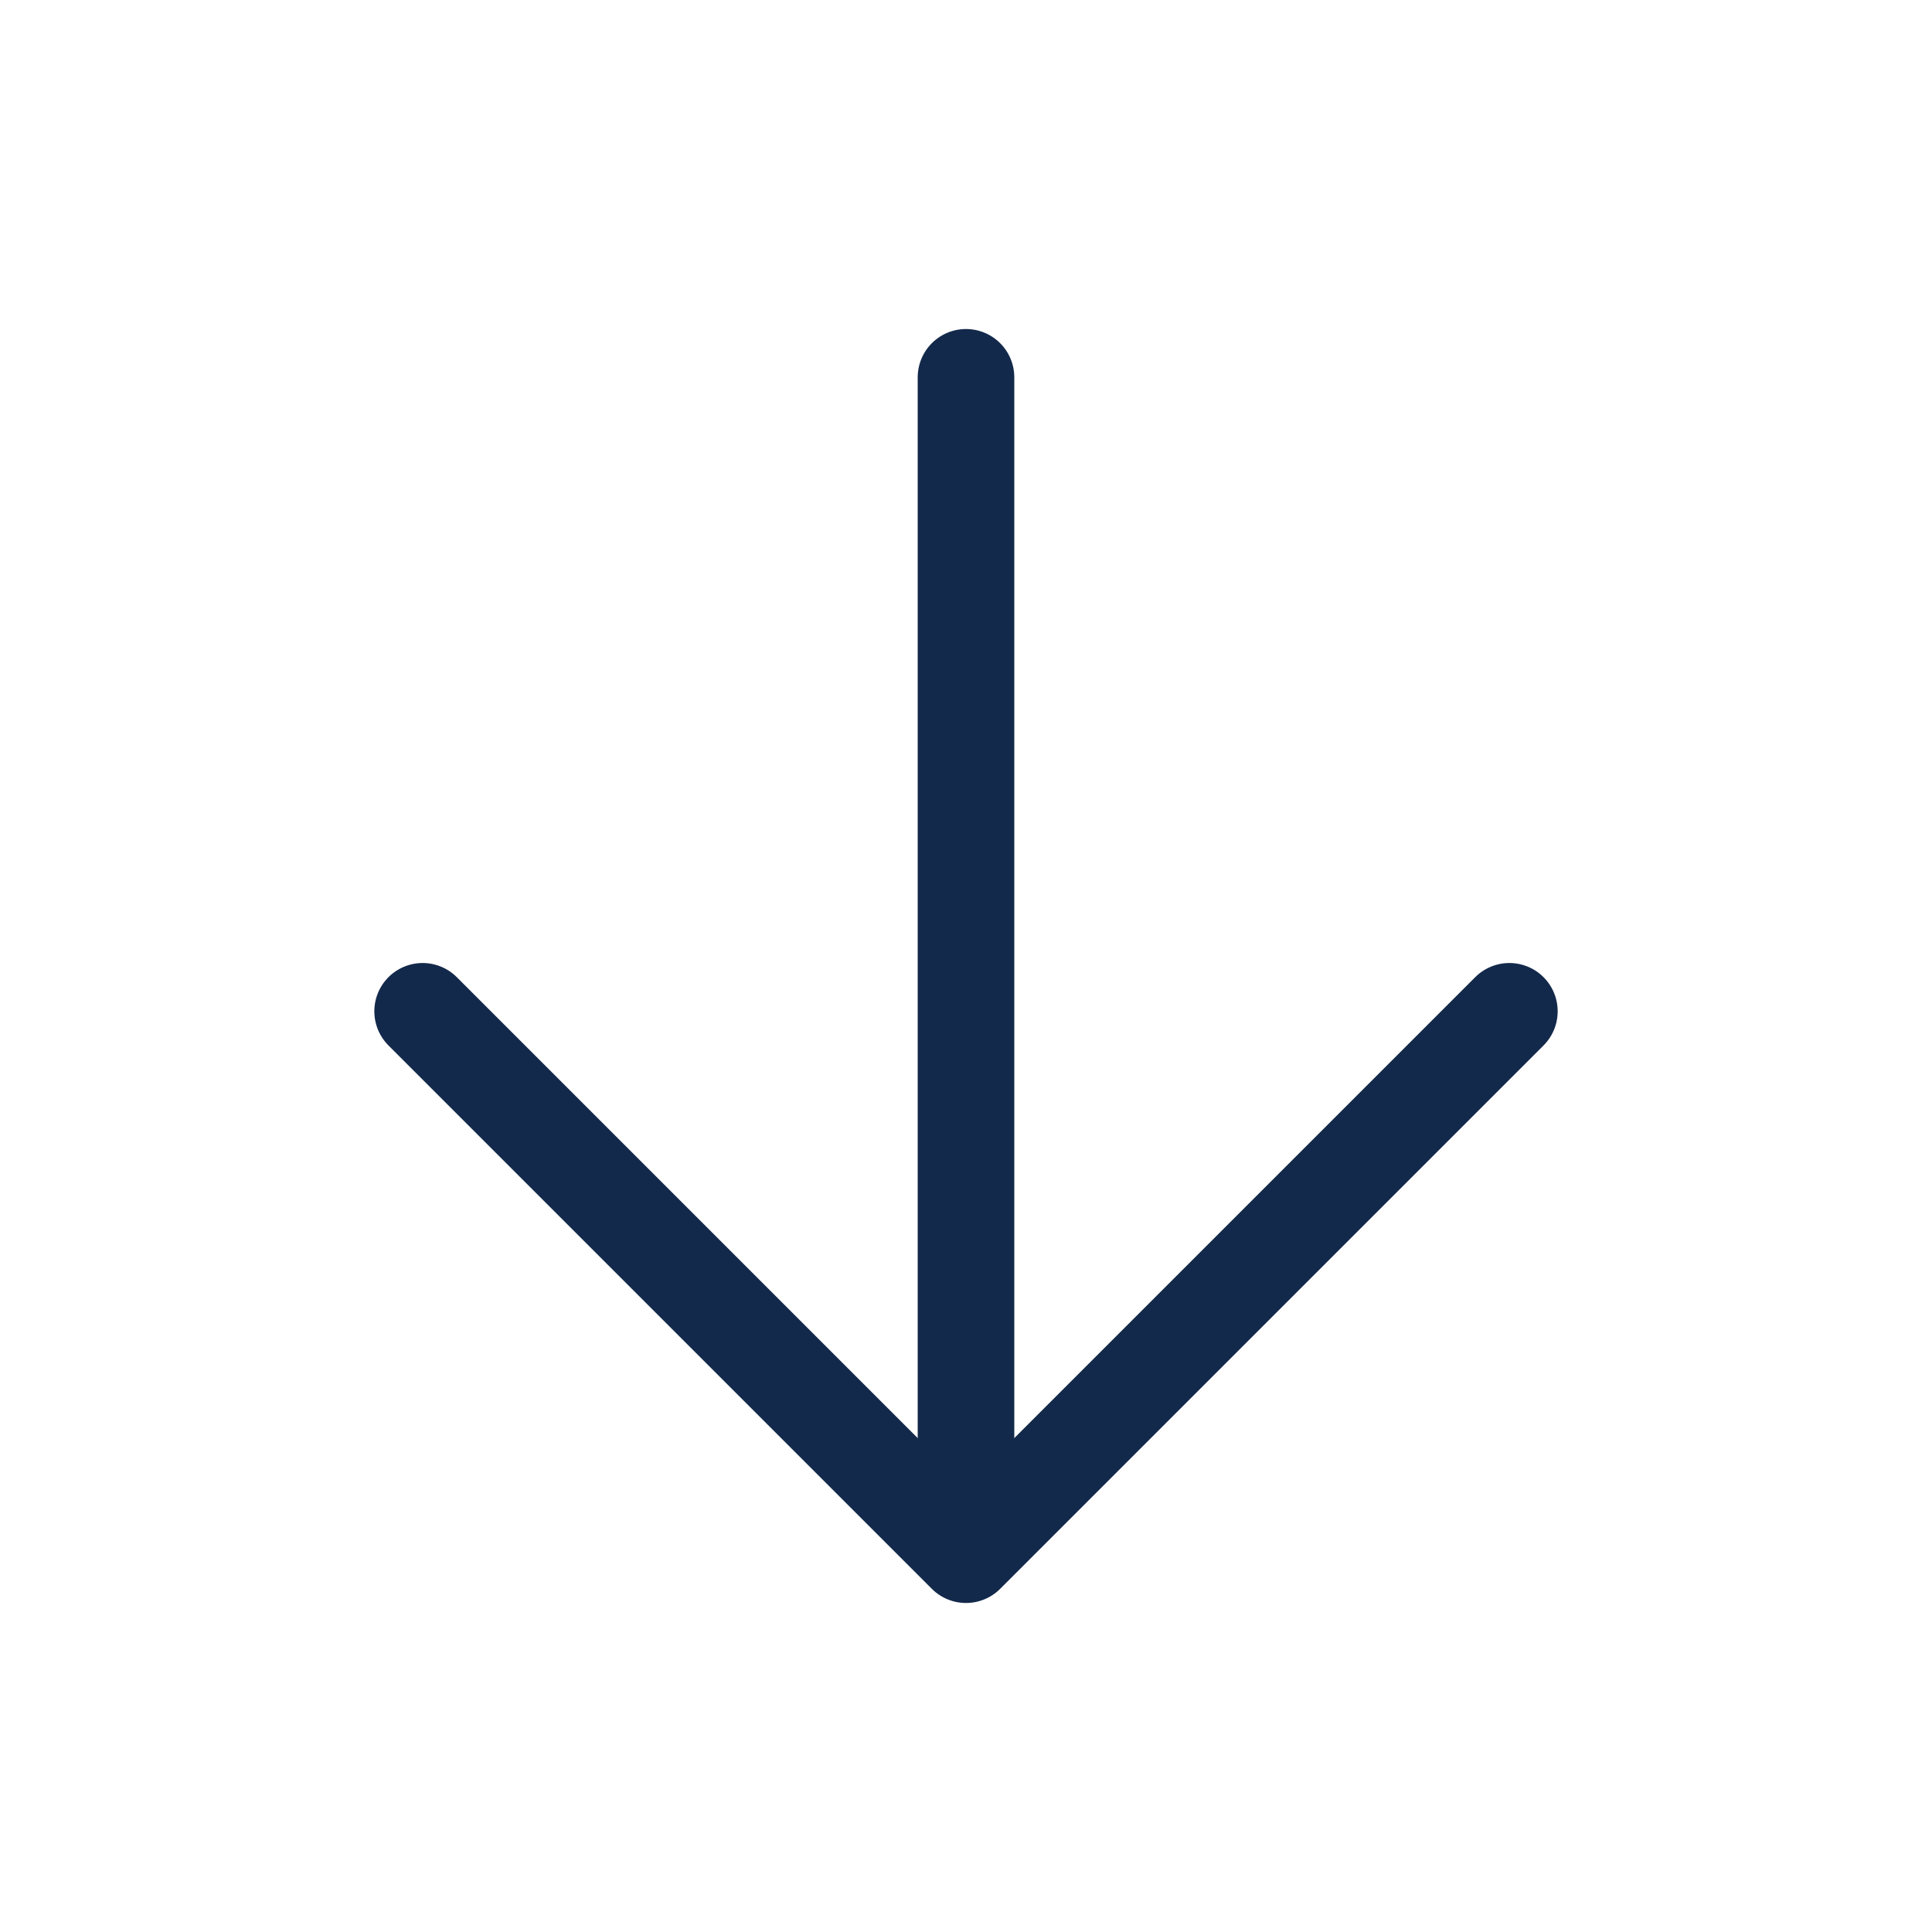 <svg width="20" height="20" viewBox="0 0 20 20" fill="none" xmlns="http://www.w3.org/2000/svg">
<path d="M4.375 10.469L10 16.094L15.625 10.469" stroke="#13294B" stroke-linecap="round" stroke-linejoin="round"/>
<path d="M10 15.312V3.906" stroke="#13294B" stroke-linecap="round" stroke-linejoin="round"/>
</svg>
